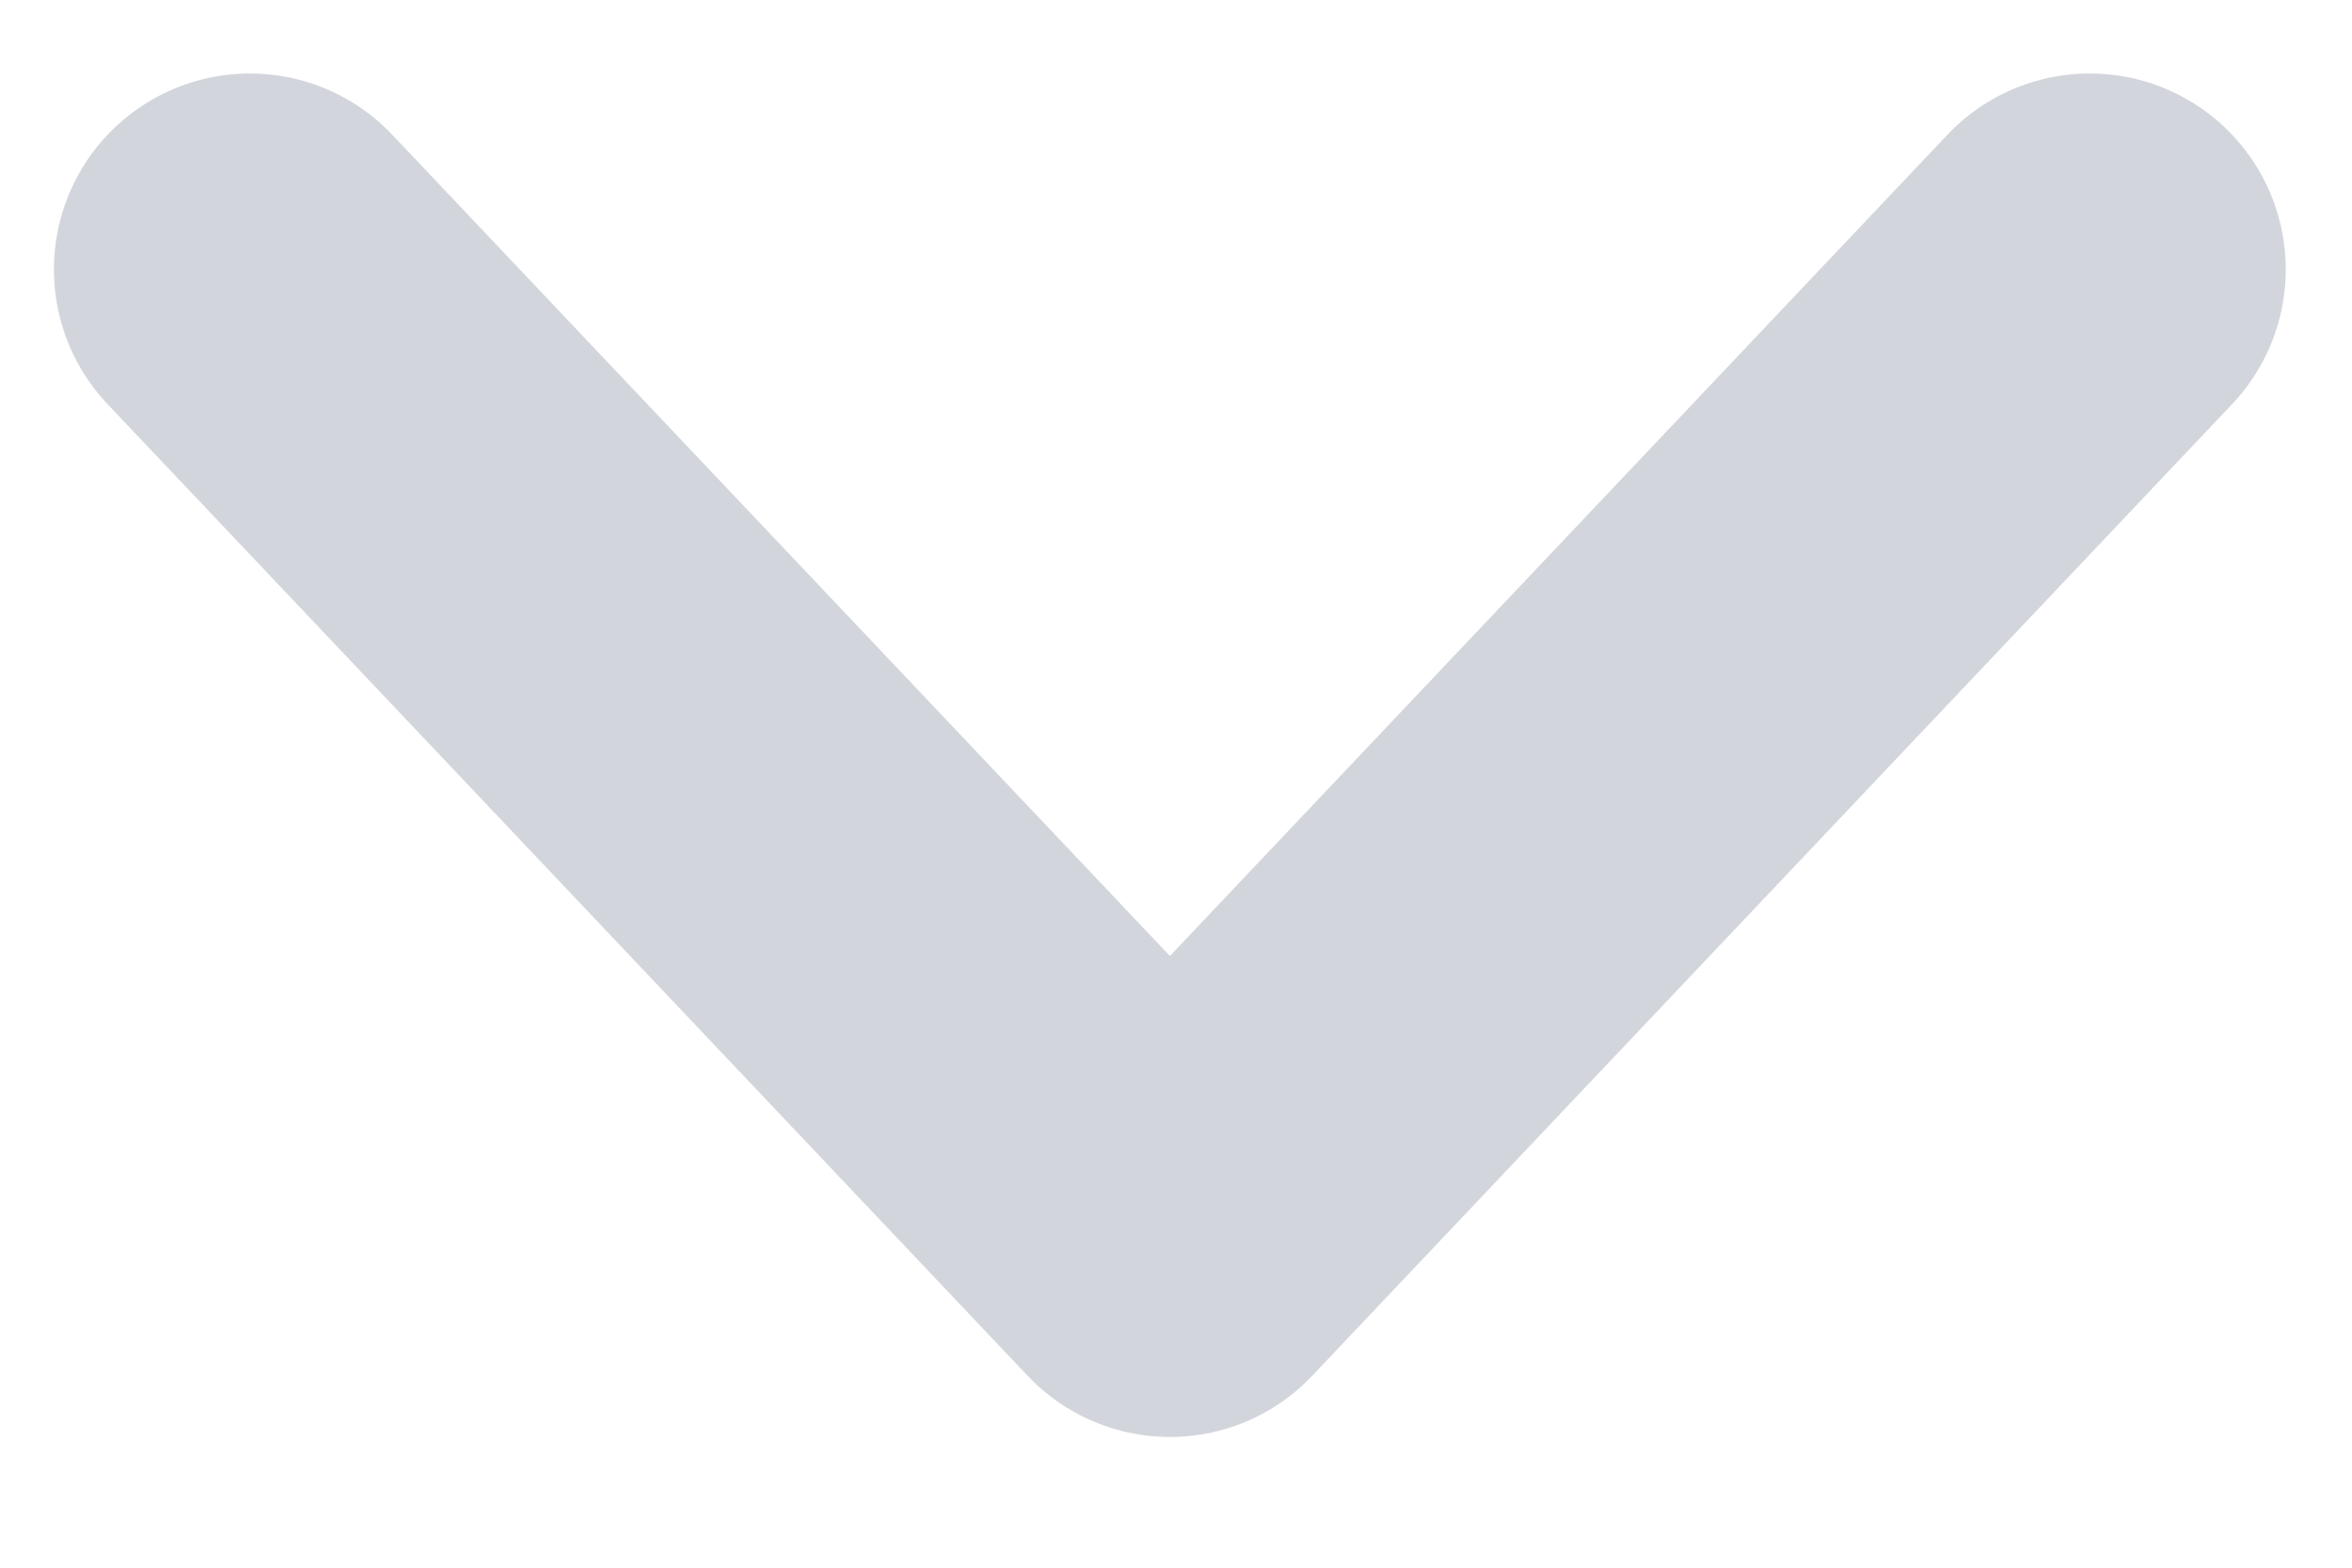 <svg width="12" height="8" viewBox="0 0 12 8" fill="none" xmlns="http://www.w3.org/2000/svg">
<path d="M10.662 1.375L5.969 6.333L1.275 1.375" stroke="#D2D6DC" stroke-width="2" stroke-linecap="round" stroke-linejoin="round"/>
</svg>

